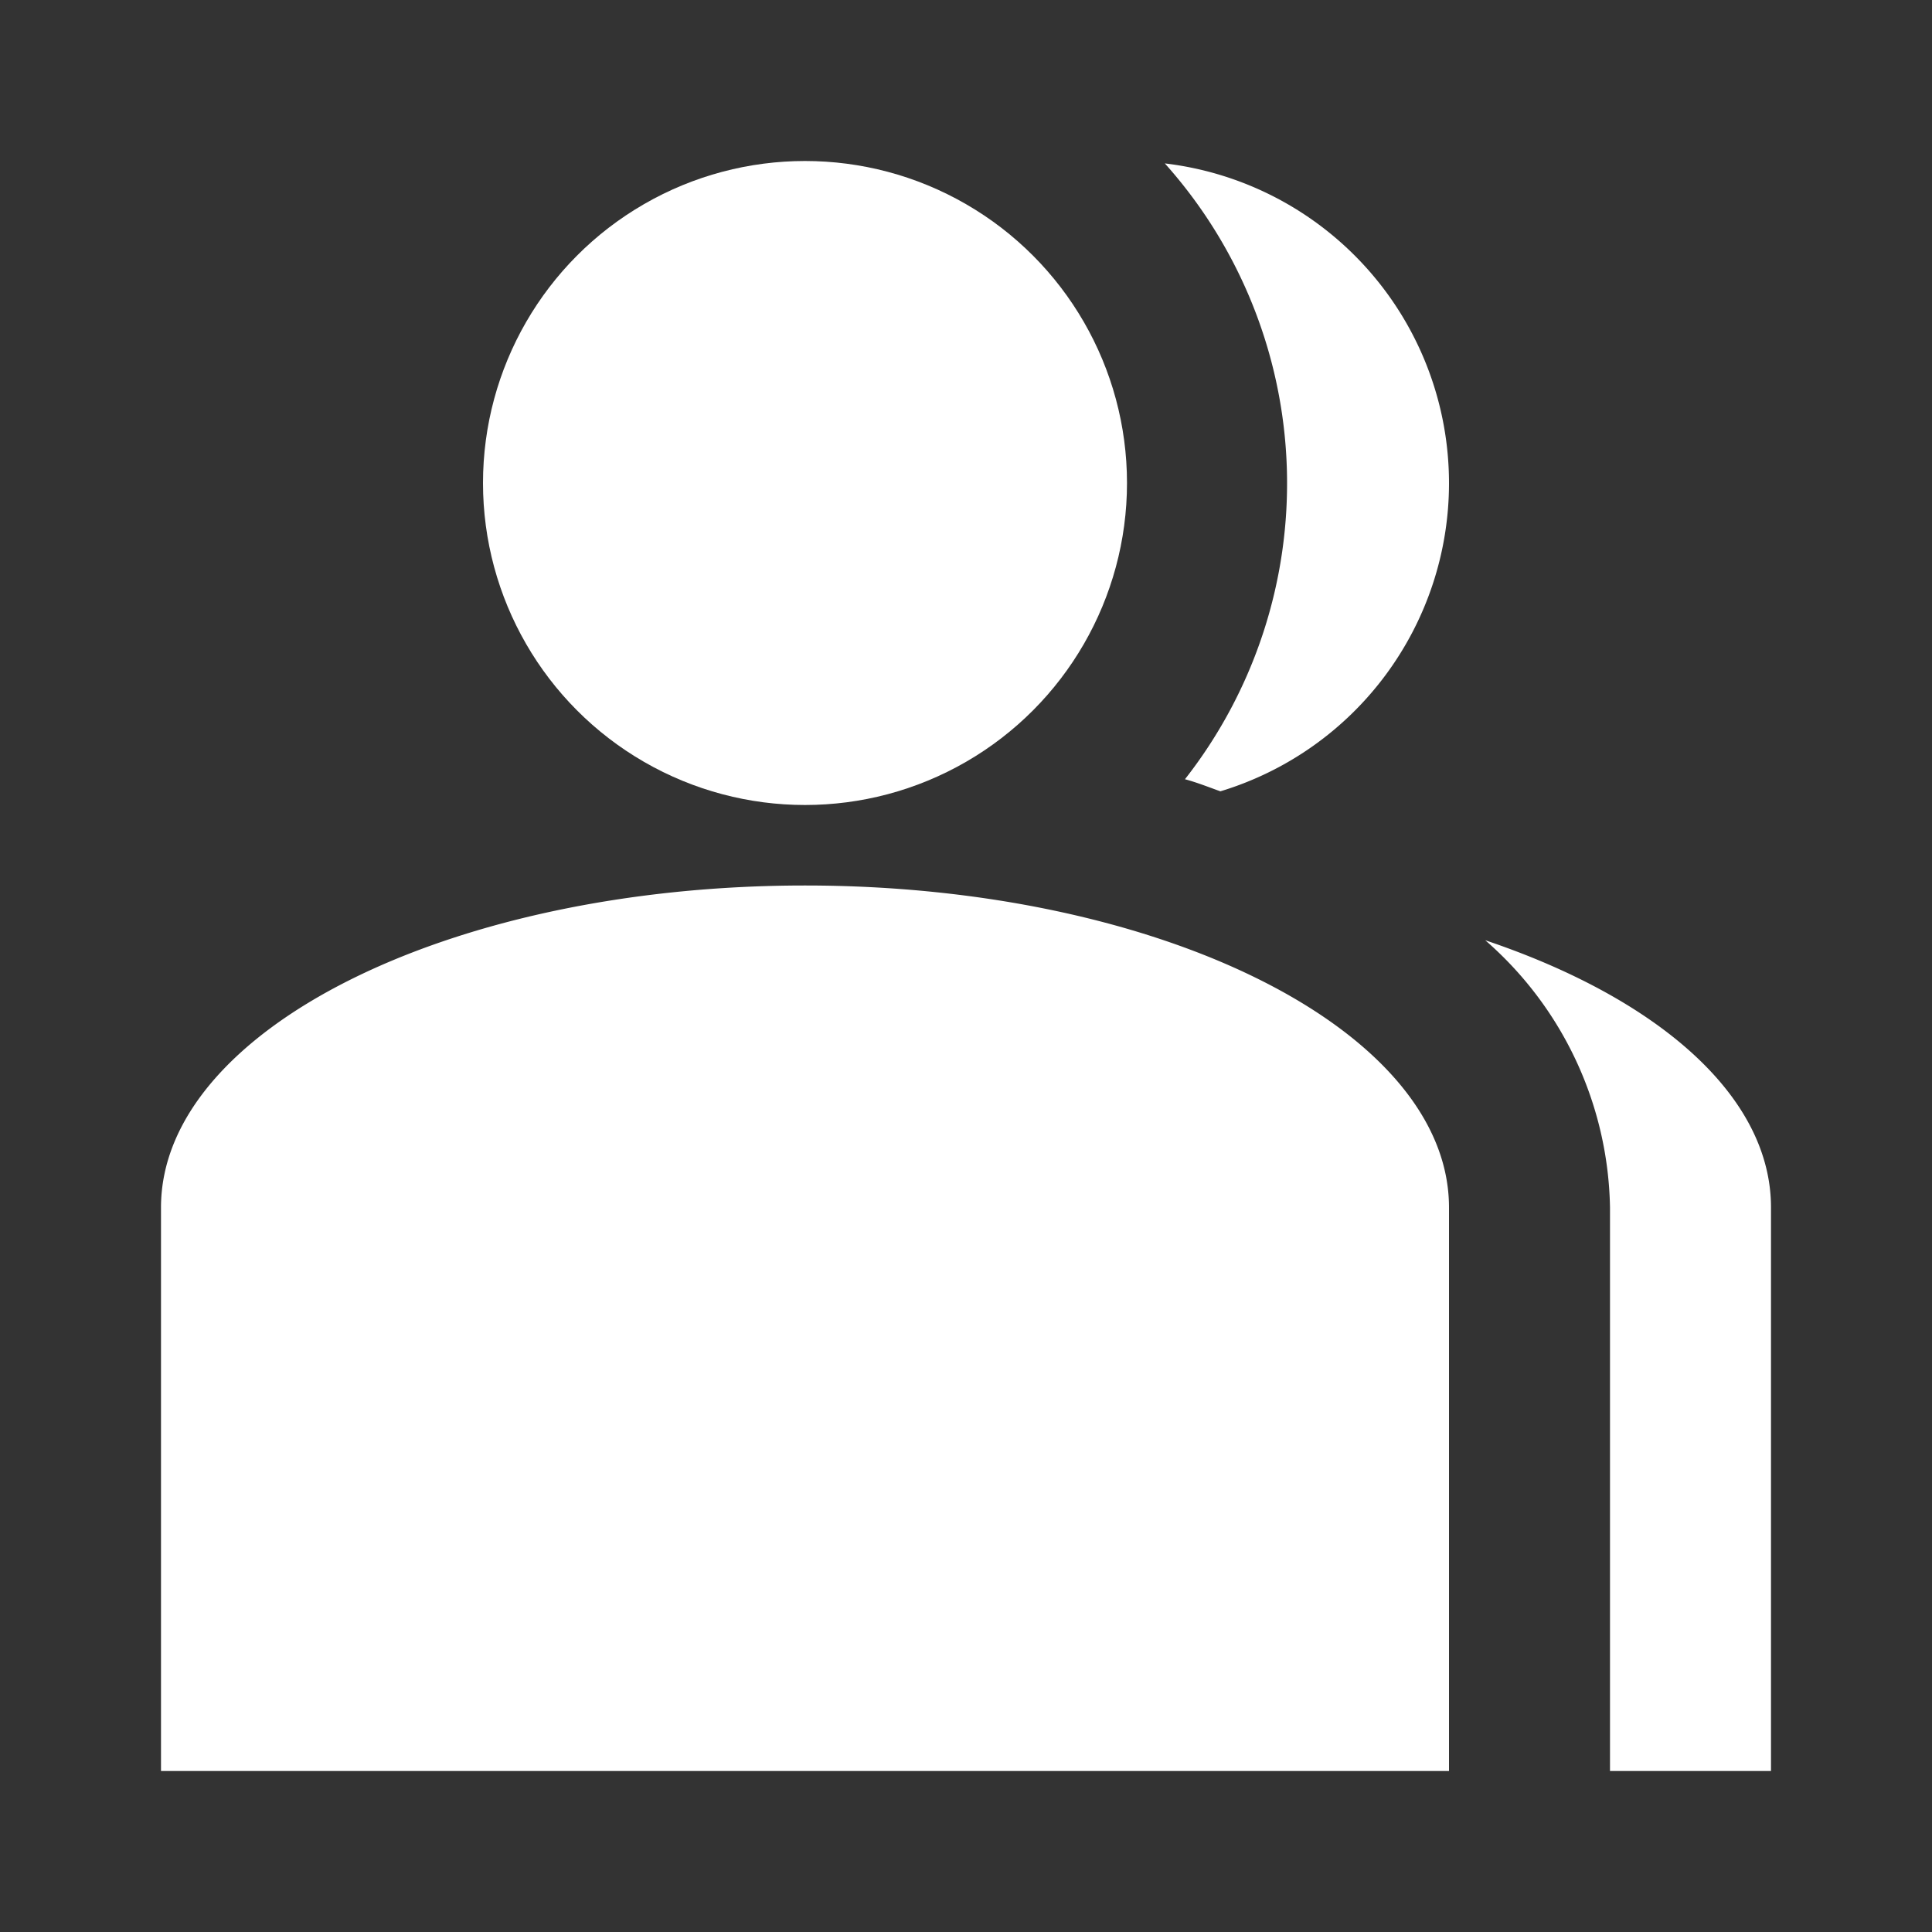 <svg xmlns="http://www.w3.org/2000/svg" height="24" width="24"><rect width="100%" height="100%" fill="#333333" stroke="none"/><path d="M14.47 2.03a5.96 5.96 0 0 1 .25 7.65c.15.04.3.1.44.15A4 4 0 0 0 18 6a4 4 0 0 0-3.53-3.97zm3.98 9.65A4.5 4.5 0 0 1 20 15v7h2v-7c0-1.39-1.41-2.6-3.55-3.32zM18 15v7H2v-7c0-2.2 3.58-4 8-4s8 1.8 8 4z" fill="#fff" fill-rule="evenodd"/><circle r="4" cy="6" cx="10" fill="#fff" fill-rule="evenodd"/></svg>